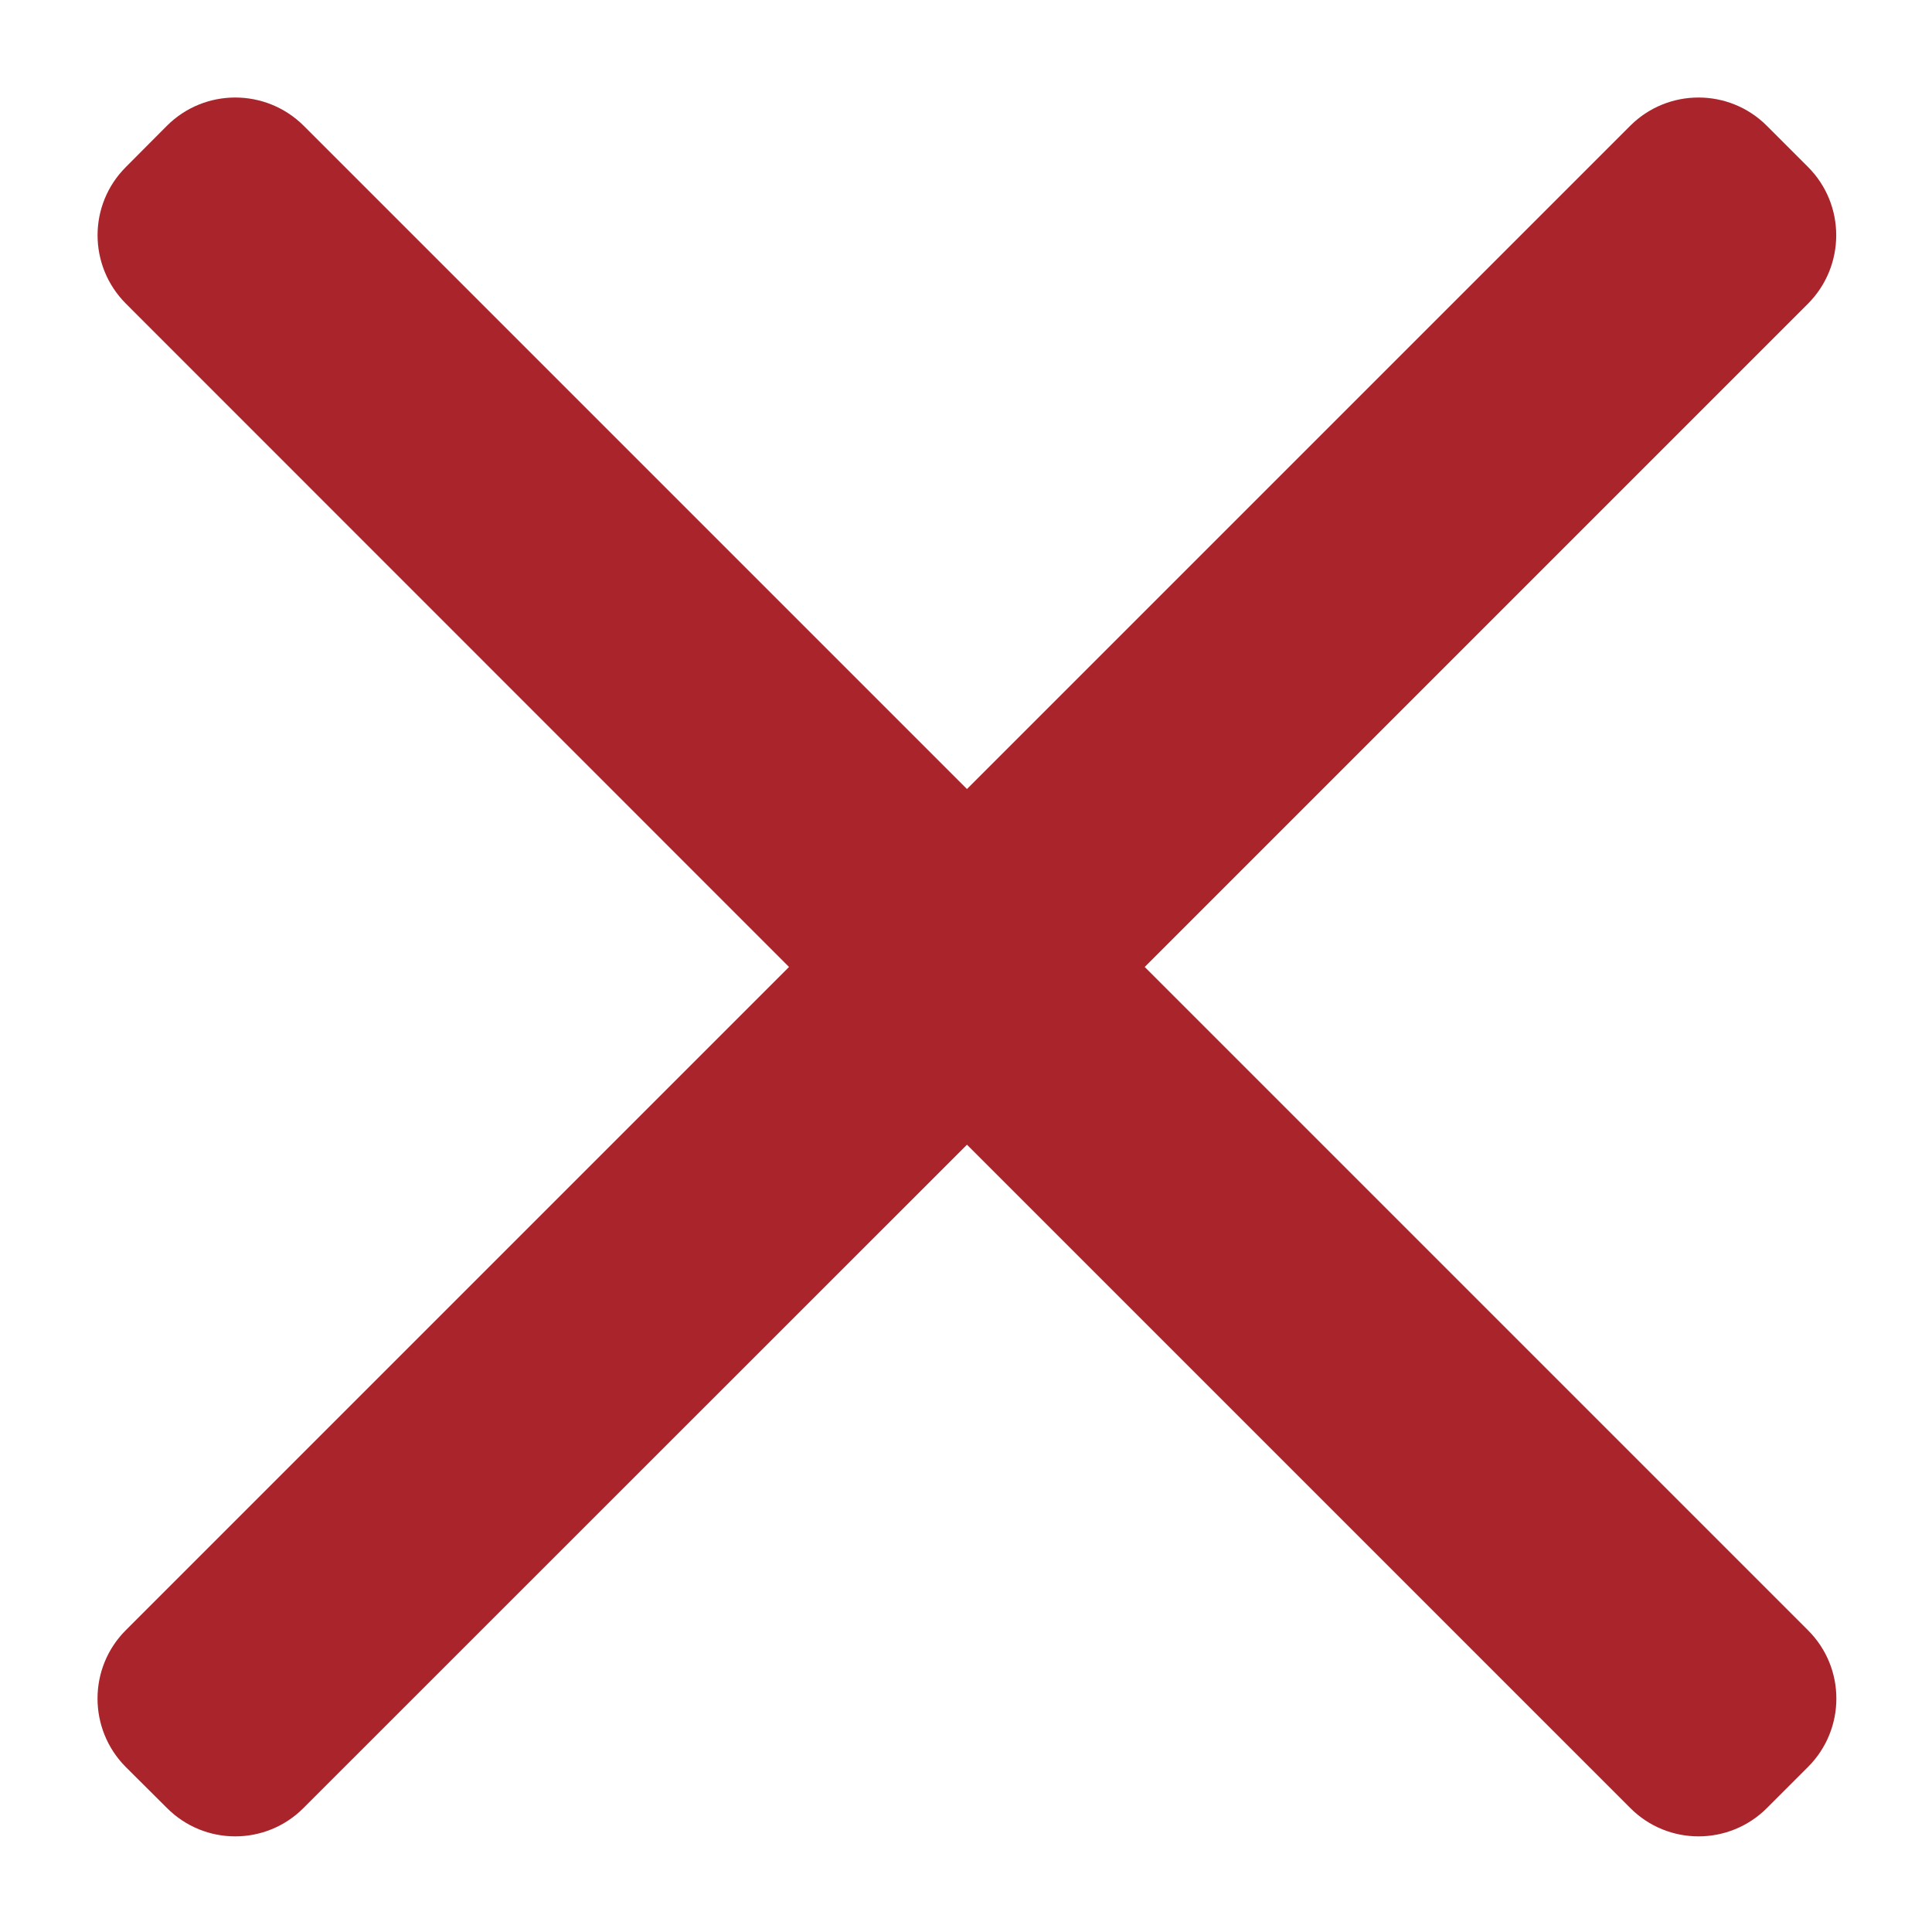 <svg width="10" height="10" viewBox="0 0 10 10" fill="none" xmlns="http://www.w3.org/2000/svg">
    <path d="M0.652 0.864C0.456 1.059 0.456 1.376 0.652 1.572L4.084 5.005L0.651 8.438C0.456 8.633 0.456 8.95 0.651 9.146L0.864 9.358C1.059 9.554 1.376 9.554 1.571 9.358L5.005 5.925L8.438 9.358C8.633 9.554 8.95 9.554 9.146 9.358L9.358 9.146C9.554 8.95 9.554 8.633 9.358 8.438L5.925 5.005L9.358 1.572C9.553 1.376 9.553 1.059 9.358 0.864L9.145 0.651C8.95 0.456 8.633 0.456 8.438 0.651L5.005 4.084L1.572 0.651C1.376 0.456 1.059 0.456 0.864 0.651L0.652 0.864Z" fill="#A9252B"/>
</svg>
